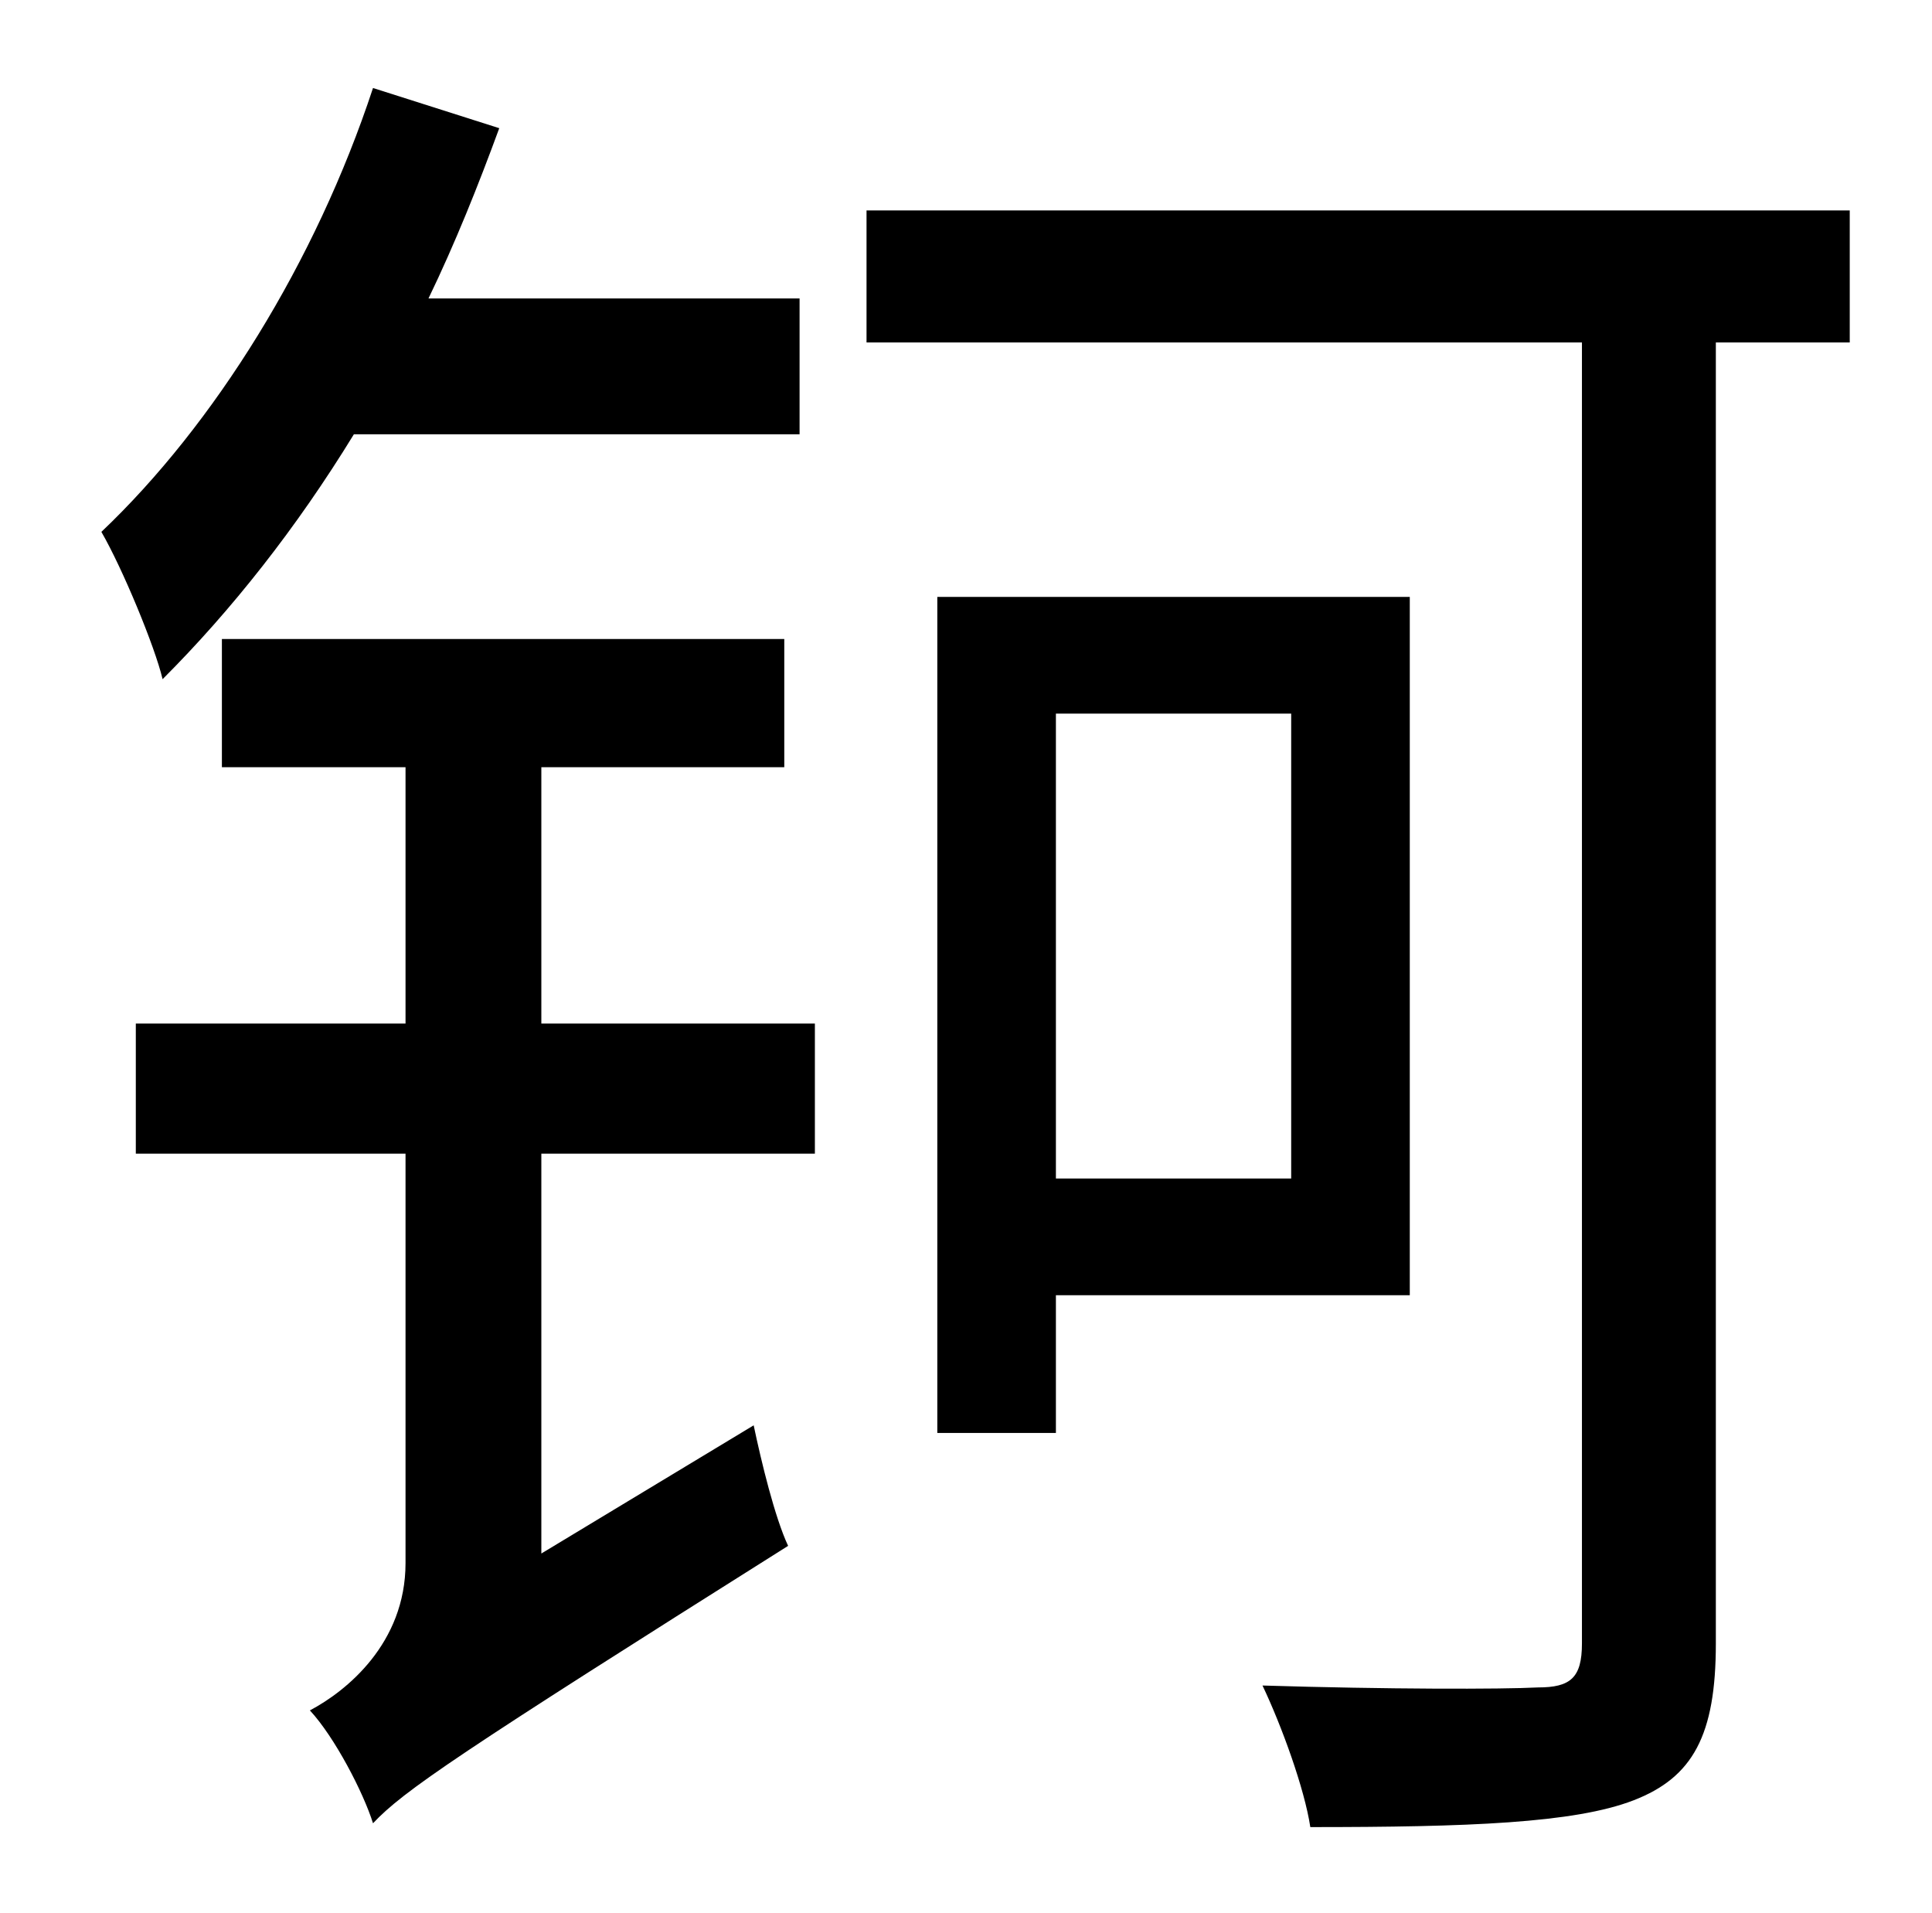 <?xml version="1.0" standalone="no"?>
<!DOCTYPE svg PUBLIC "-//W3C//DTD SVG 1.1//EN" "http://www.w3.org/Graphics/SVG/1.1/DTD/svg11.dtd" >
<svg xmlns="http://www.w3.org/2000/svg" xmlns:xlink="http://www.w3.org/1999/xlink" version="1.1" viewBox="-10 0 1010 1000">
   <path fill="currentColor"
d="M408 227h-233c-30 49 -64 92 -100 128c-4 -17 -21 -58 -32 -77c59 -56 112 -141 142 -232l66 21c-11 30 -23 60 -37 89h194v71zM273 401v134h143v68h-143v209l111 -67c4 19 11 48 18 63c-173 109 -201 128 -217 145c-5 -16 -20 -45 -33 -59c19 -10 50 -35 50 -77v-214
h-141v-68h141v-134h-96v-67h294v67h-127zM665 373h-123v243h123v-243zM727 677h-185v72h-62v-437h247v365zM957 110v69h-70v680c0 48 -12 70 -43 82s-87 14 -169 14c-3 -20 -15 -53 -25 -74c65 2 125 2 144 1c17 0 23 -5 23 -23v-680h-374v-69h514z" />
</svg>
